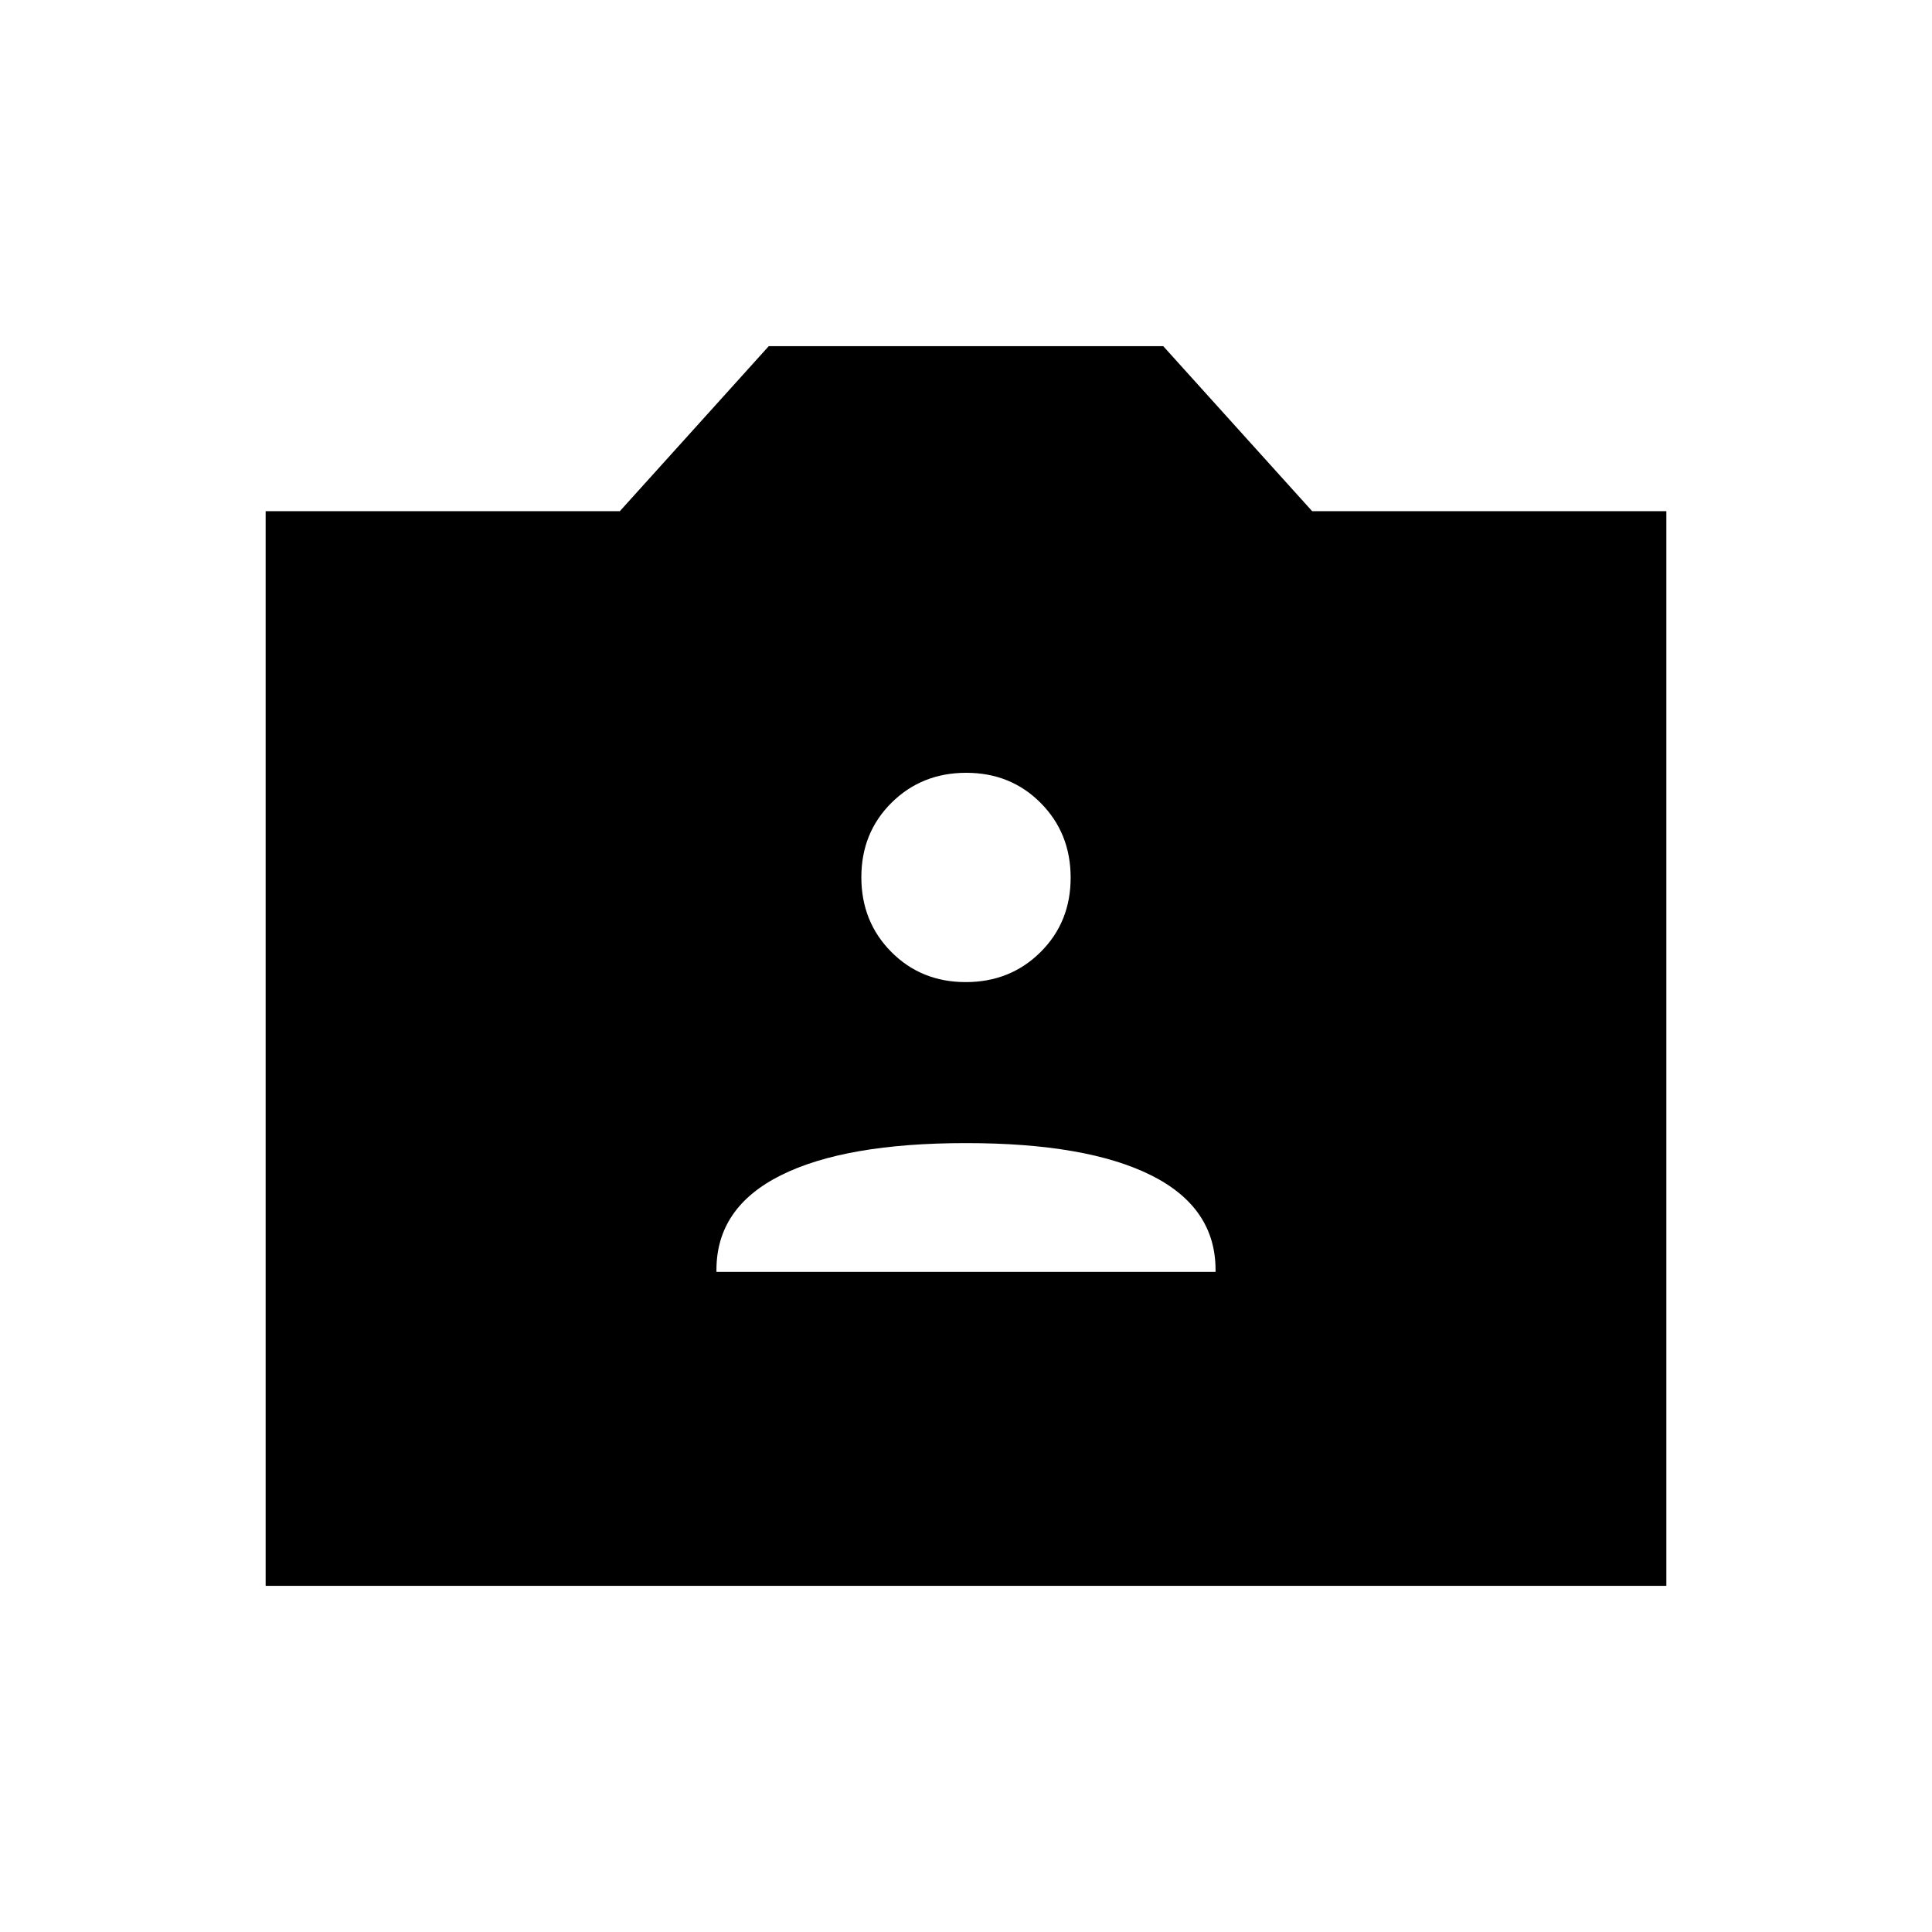 <svg xmlns="http://www.w3.org/2000/svg" width="48" height="48" viewBox="0 -960 960 960"><path d="M132-172v-534h176l74-82h196l74 82h176v534H132Zm224-156h248v-1q0-31-32-47t-92-16q-60 0-92 16t-32 47v1Zm123.876-144Q502-472 517-486.876q15-14.876 15-37Q532-546 517.124-561q-14.876-15-37-15Q458-576 443-561.124q-15 14.876-15 37Q428-502 442.876-487q14.876 15 37 15Z"/></svg>